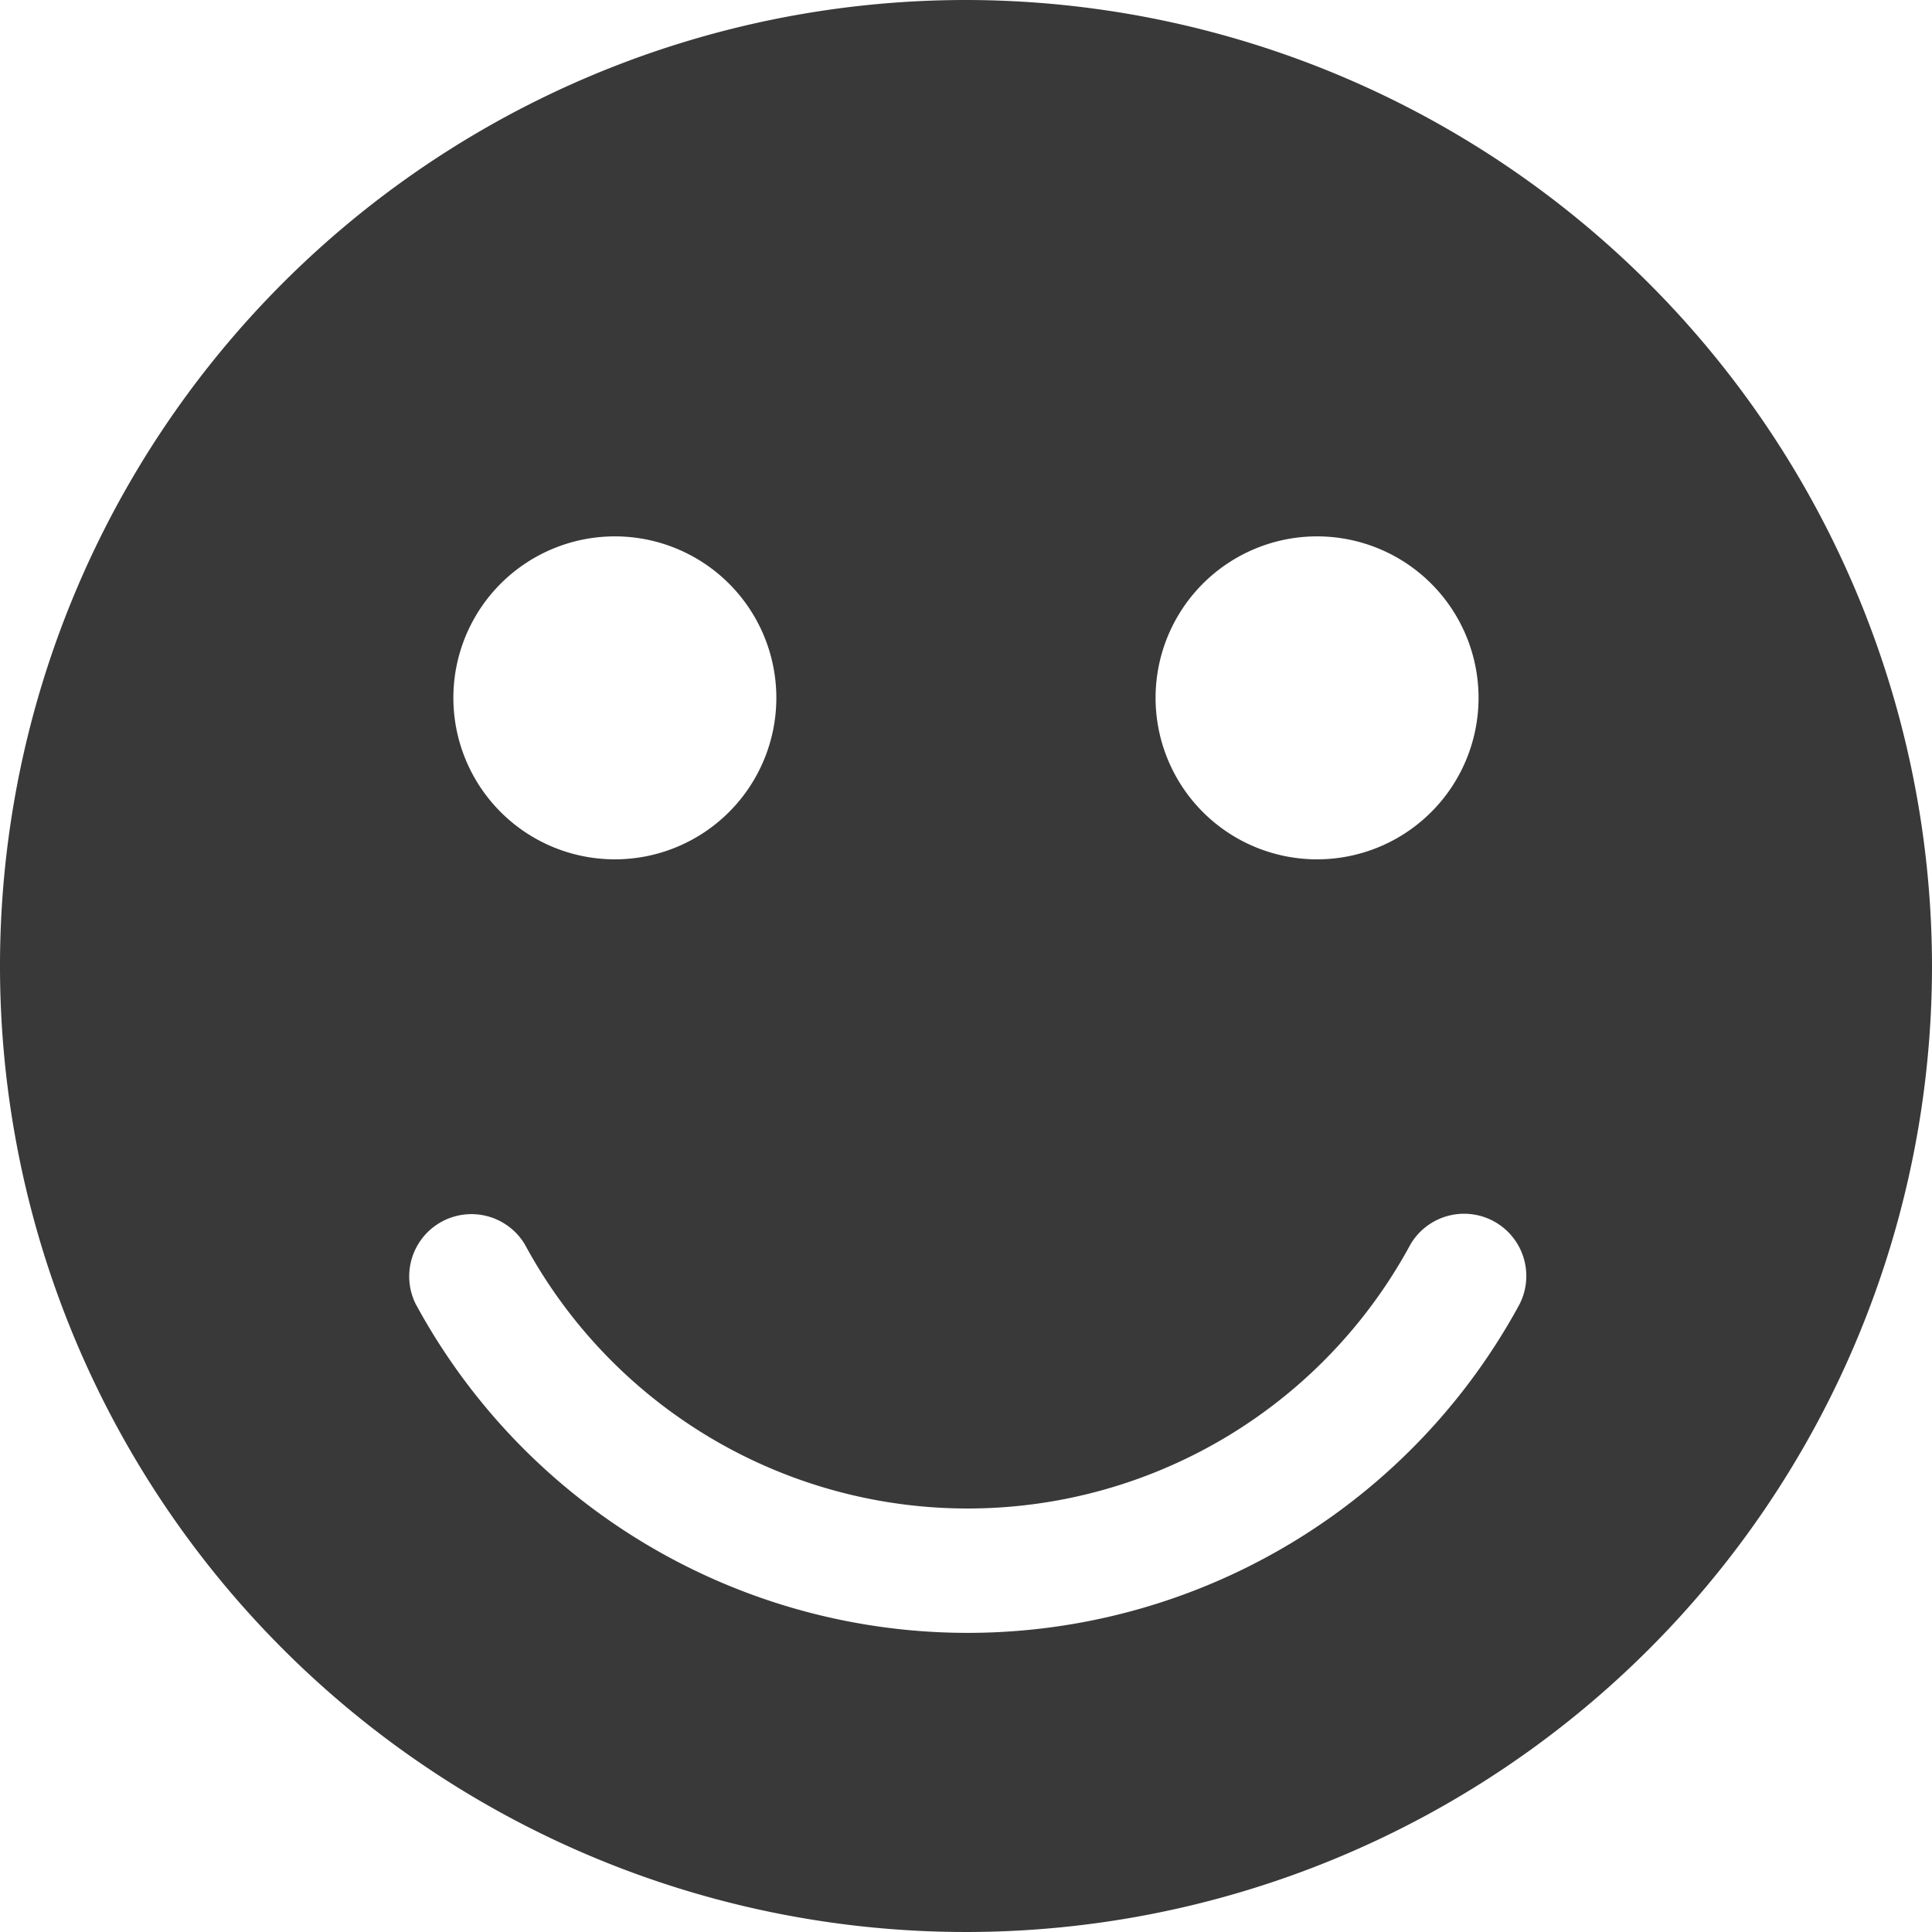 <svg id="Layer_1" data-name="Layer 1" xmlns="http://www.w3.org/2000/svg" width="24" height="24" viewBox="0 0 24 24"><rect width="24" height="24" fill="none"/><path id="_24x24-a" data-name="24x24-a" d="M12,0A12,12,0,1,0,24,12,12.013,12.013,0,0,0,12,0Zm4.361,6.663a2.006,2.006,0,1,1-2.006,2.006,2.006,2.006,0,0,1,2.006-2.006Zm-8.723,0A2.006,2.006,0,1,1,5.632,8.669,2.006,2.006,0,0,1,7.638,6.663Zm11.243,9.53a7.797,7.797,0,0,1-13.72,0A.773.773,0,0,1,6.52,15.459a6.252,6.252,0,0,0,11.001,0,.773.773,0,0,1,1.359.735Z" fill="#393939"/></svg>